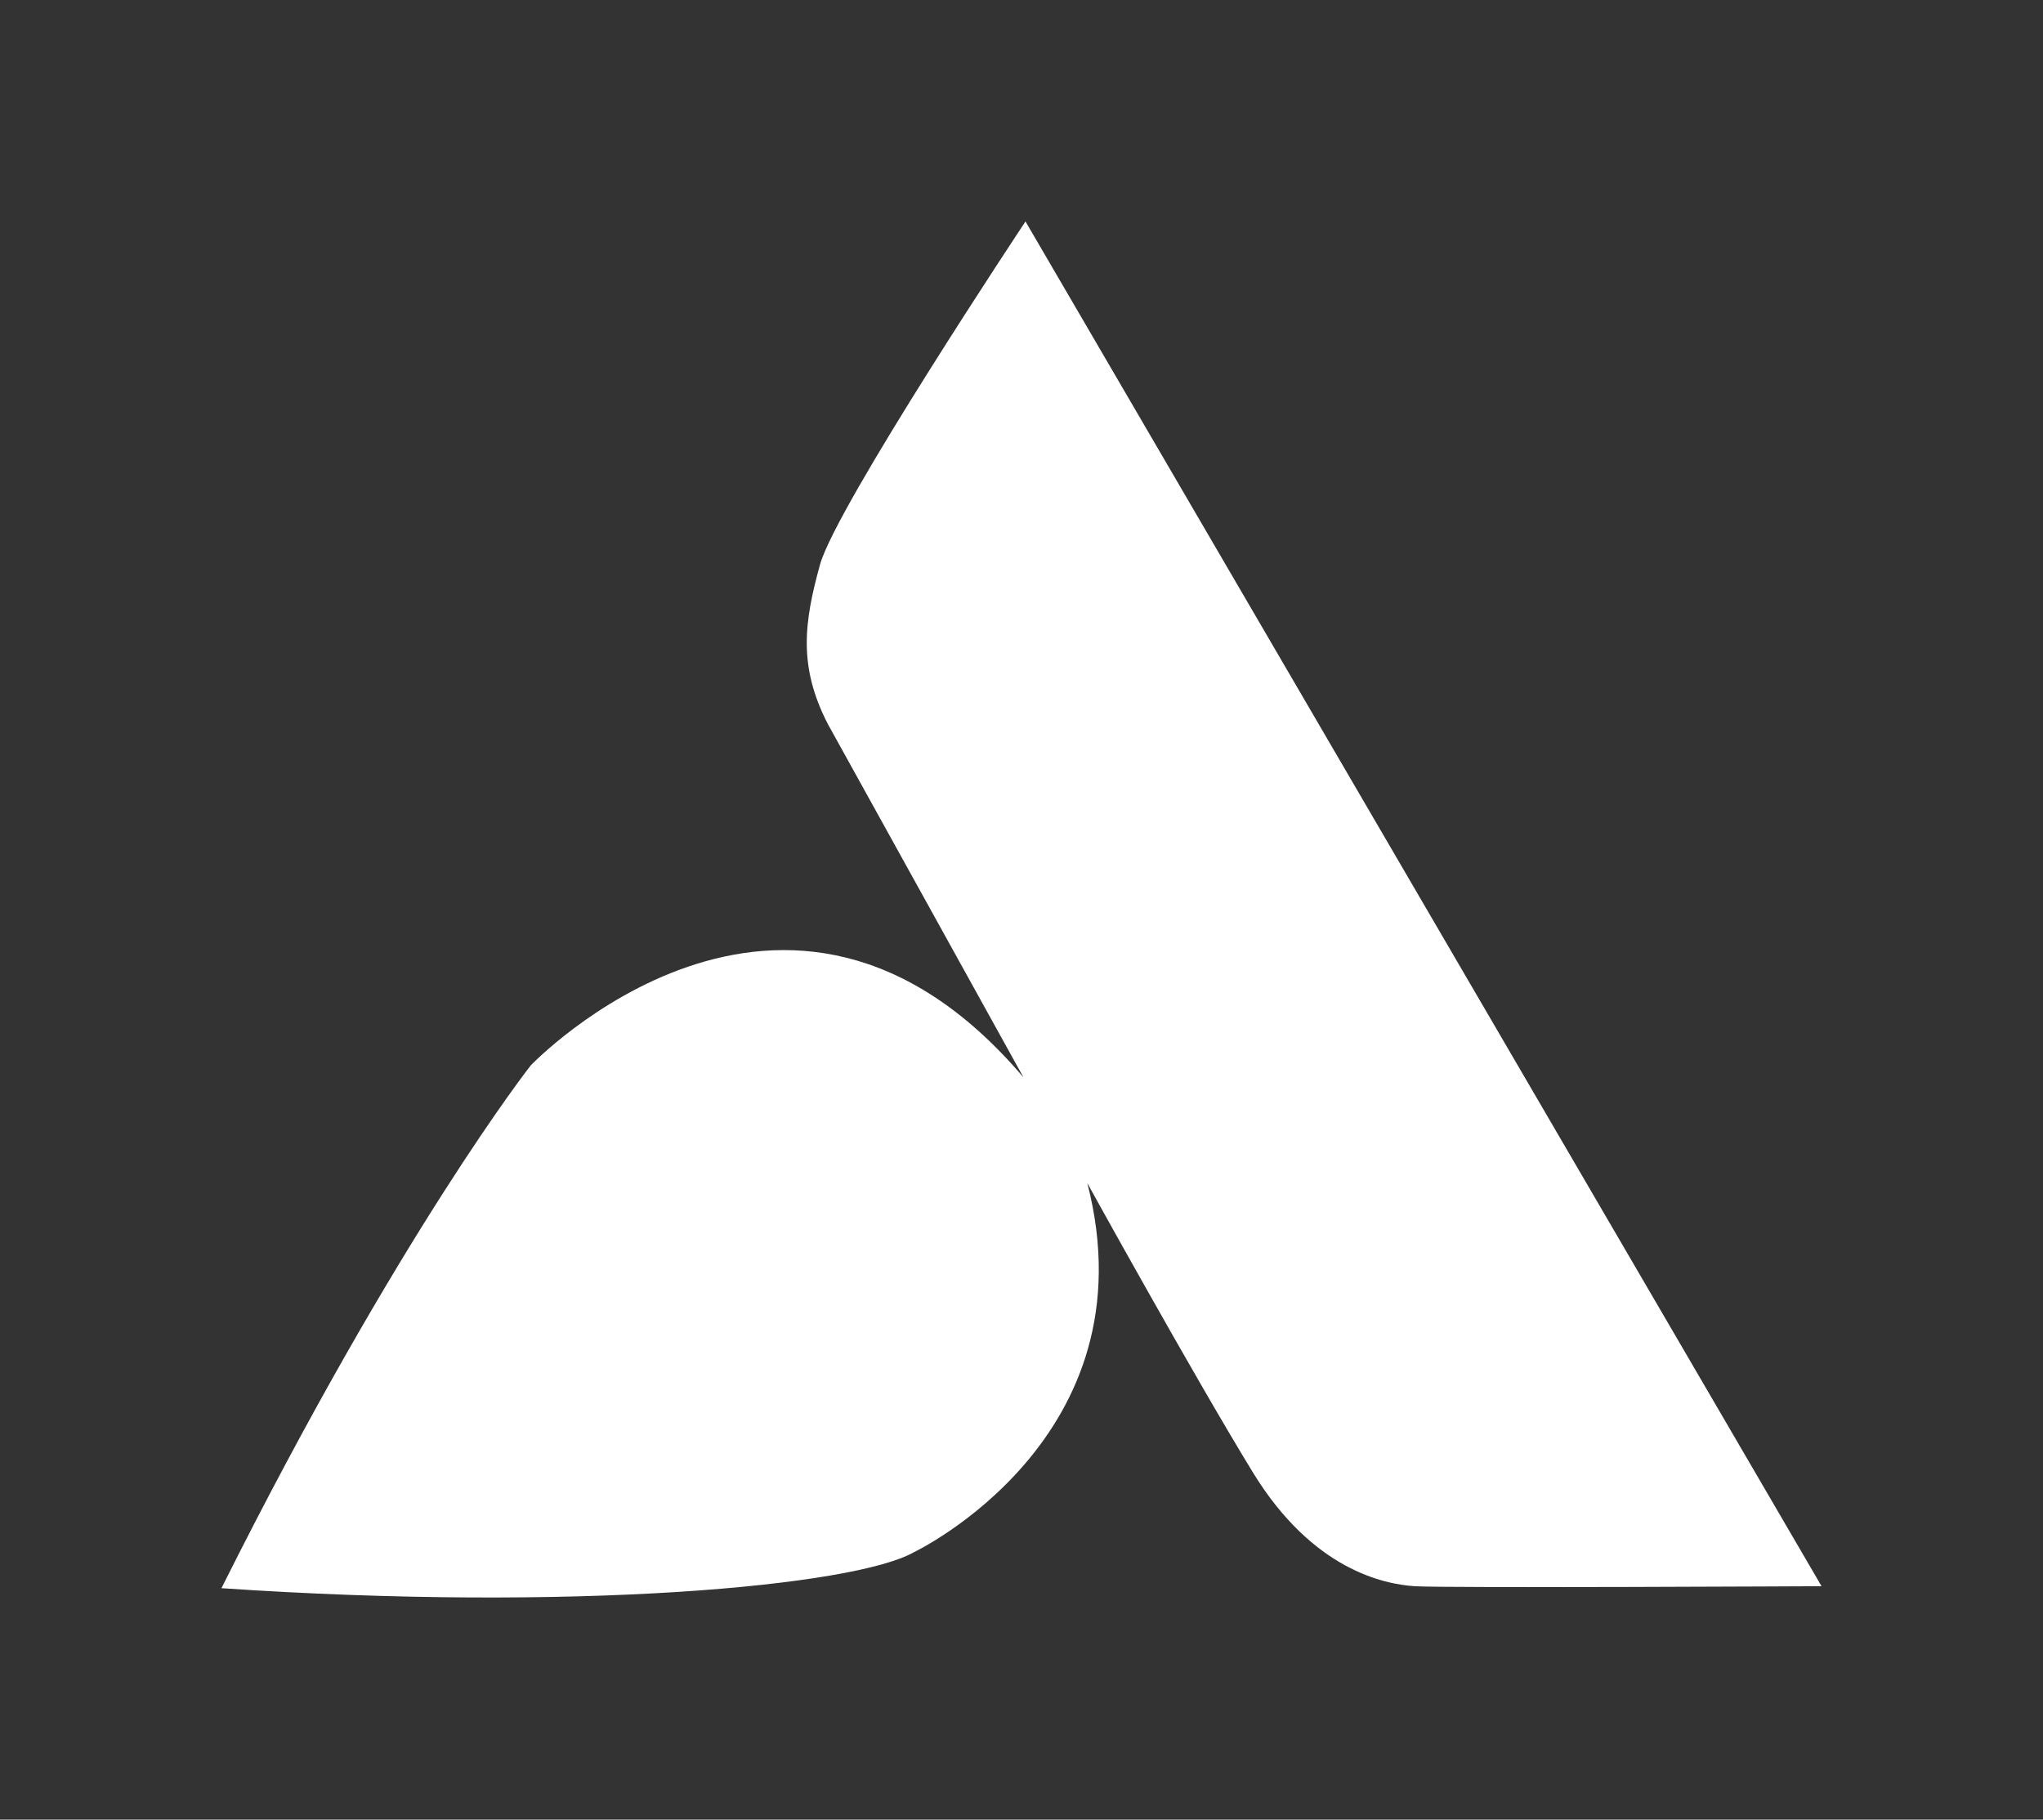 <svg width="512" height="456" viewBox="0 0 512 456" fill="none" xmlns="http://www.w3.org/2000/svg">
<rect x="0" y="0" width="512" height="456" fill="#333333" stroke="none"/>
<path d="M456.5 397.5L257 55.5C257 55.5 209.5 127 205.5 141.5C201.5 156 200 167 207.5 181.5L256.5 270C197 200 133 267 133 267C133 267 100 309 55.5 398C144 404 214 397.5 229 389C229 389 289 360.5 272.5 296.5C272.5 296.5 299 344.5 314 369C329 393.5 347 397 354.5 397.5C362 398 456.5 397.5 456.5 397.5Z" fill="white"/>
</svg>
